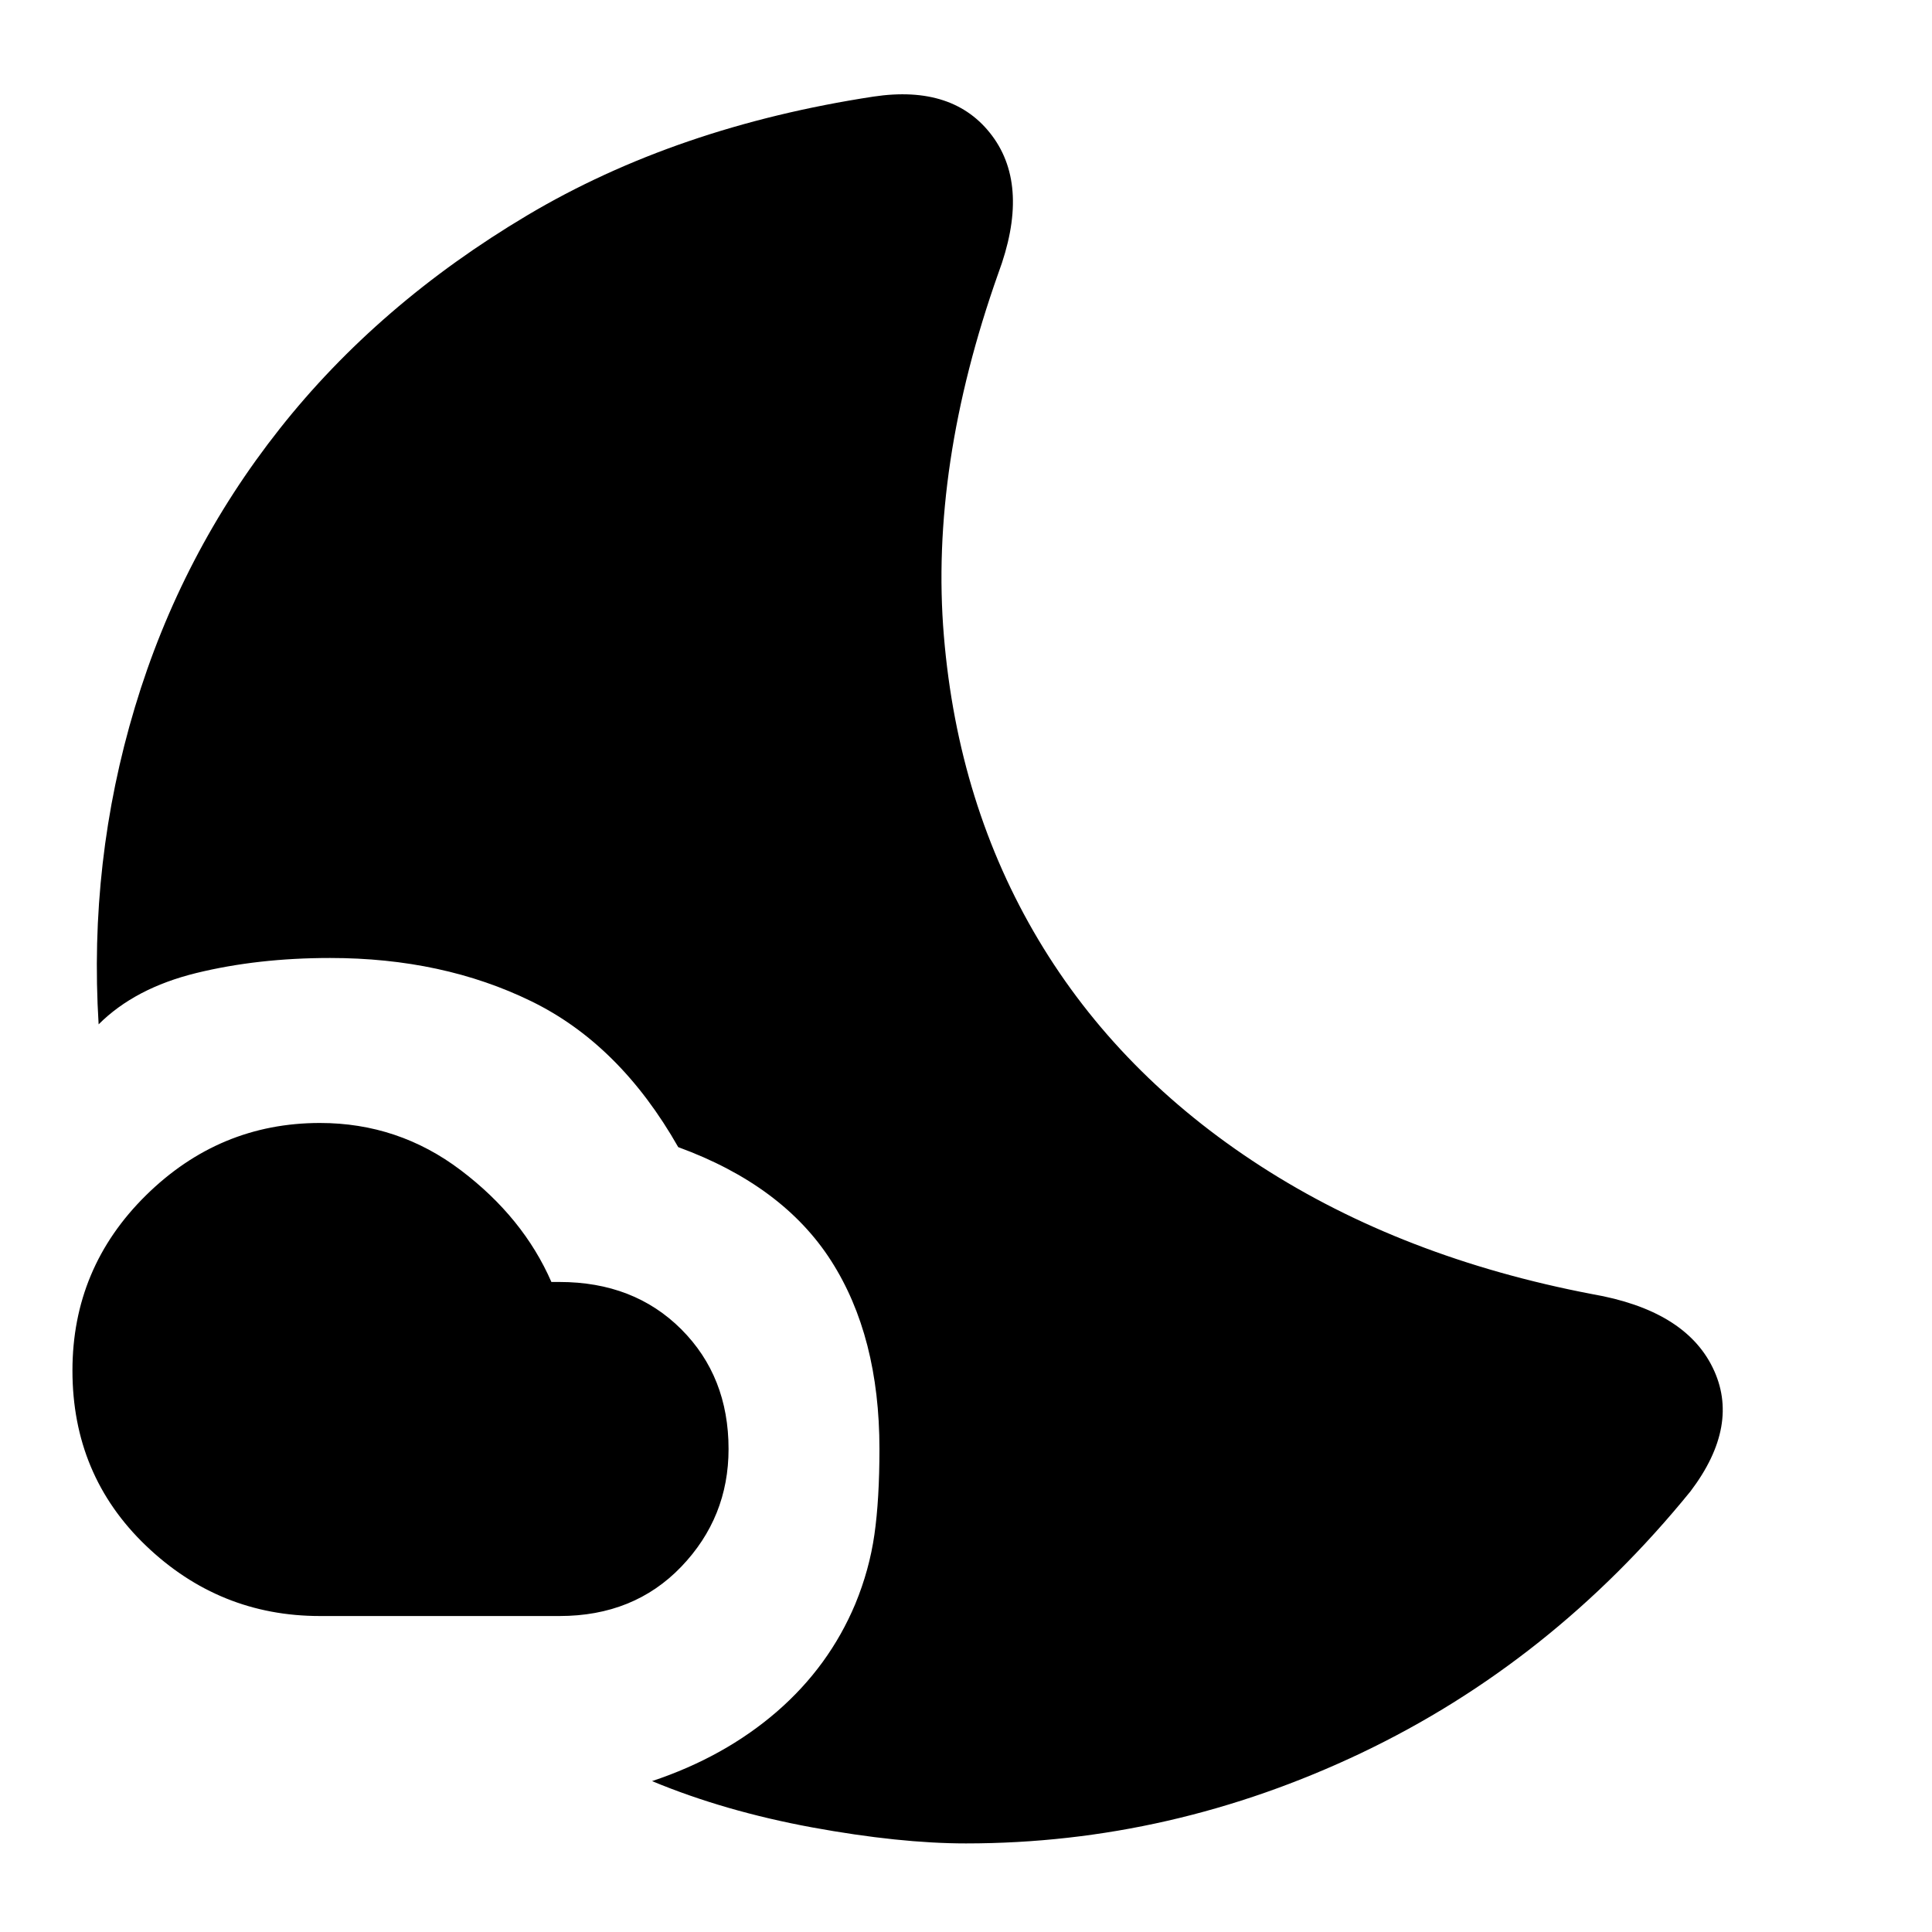 <svg xmlns="http://www.w3.org/2000/svg" height="20" width="20"><path d="M10 19.083Q9.312 19.083 8.406 18.917Q7.5 18.75 6.75 18.438Q7.5 18.188 8.042 17.719Q8.583 17.25 8.854 16.604Q9 16.25 9.052 15.885Q9.104 15.521 9.104 15Q9.104 13.833 8.604 13.052Q8.104 12.271 7.021 11.875Q6.417 10.812 5.5 10.365Q4.583 9.917 3.417 9.917Q2.667 9.917 2.031 10.073Q1.396 10.229 1.021 10.604Q0.917 8.917 1.396 7.323Q1.875 5.729 2.896 4.438Q3.917 3.146 5.458 2.229Q7 1.312 9.042 1Q9.875 0.875 10.271 1.406Q10.667 1.938 10.333 2.833Q9.625 4.833 9.771 6.583Q9.917 8.333 10.75 9.729Q11.583 11.125 13.052 12.073Q14.521 13.021 16.479 13.396Q17.438 13.562 17.729 14.156Q18.021 14.75 17.5 15.438Q16.062 17.208 14.094 18.146Q12.125 19.083 10 19.083ZM5.792 16.729H3.312Q2.271 16.729 1.51 16Q0.75 15.271 0.75 14.188Q0.75 13.125 1.51 12.375Q2.271 11.625 3.312 11.625Q4.125 11.625 4.771 12.115Q5.417 12.604 5.708 13.271H5.792Q6.562 13.271 7.052 13.76Q7.542 14.25 7.542 15Q7.542 15.708 7.052 16.219Q6.562 16.729 5.792 16.729Z"/></svg>
